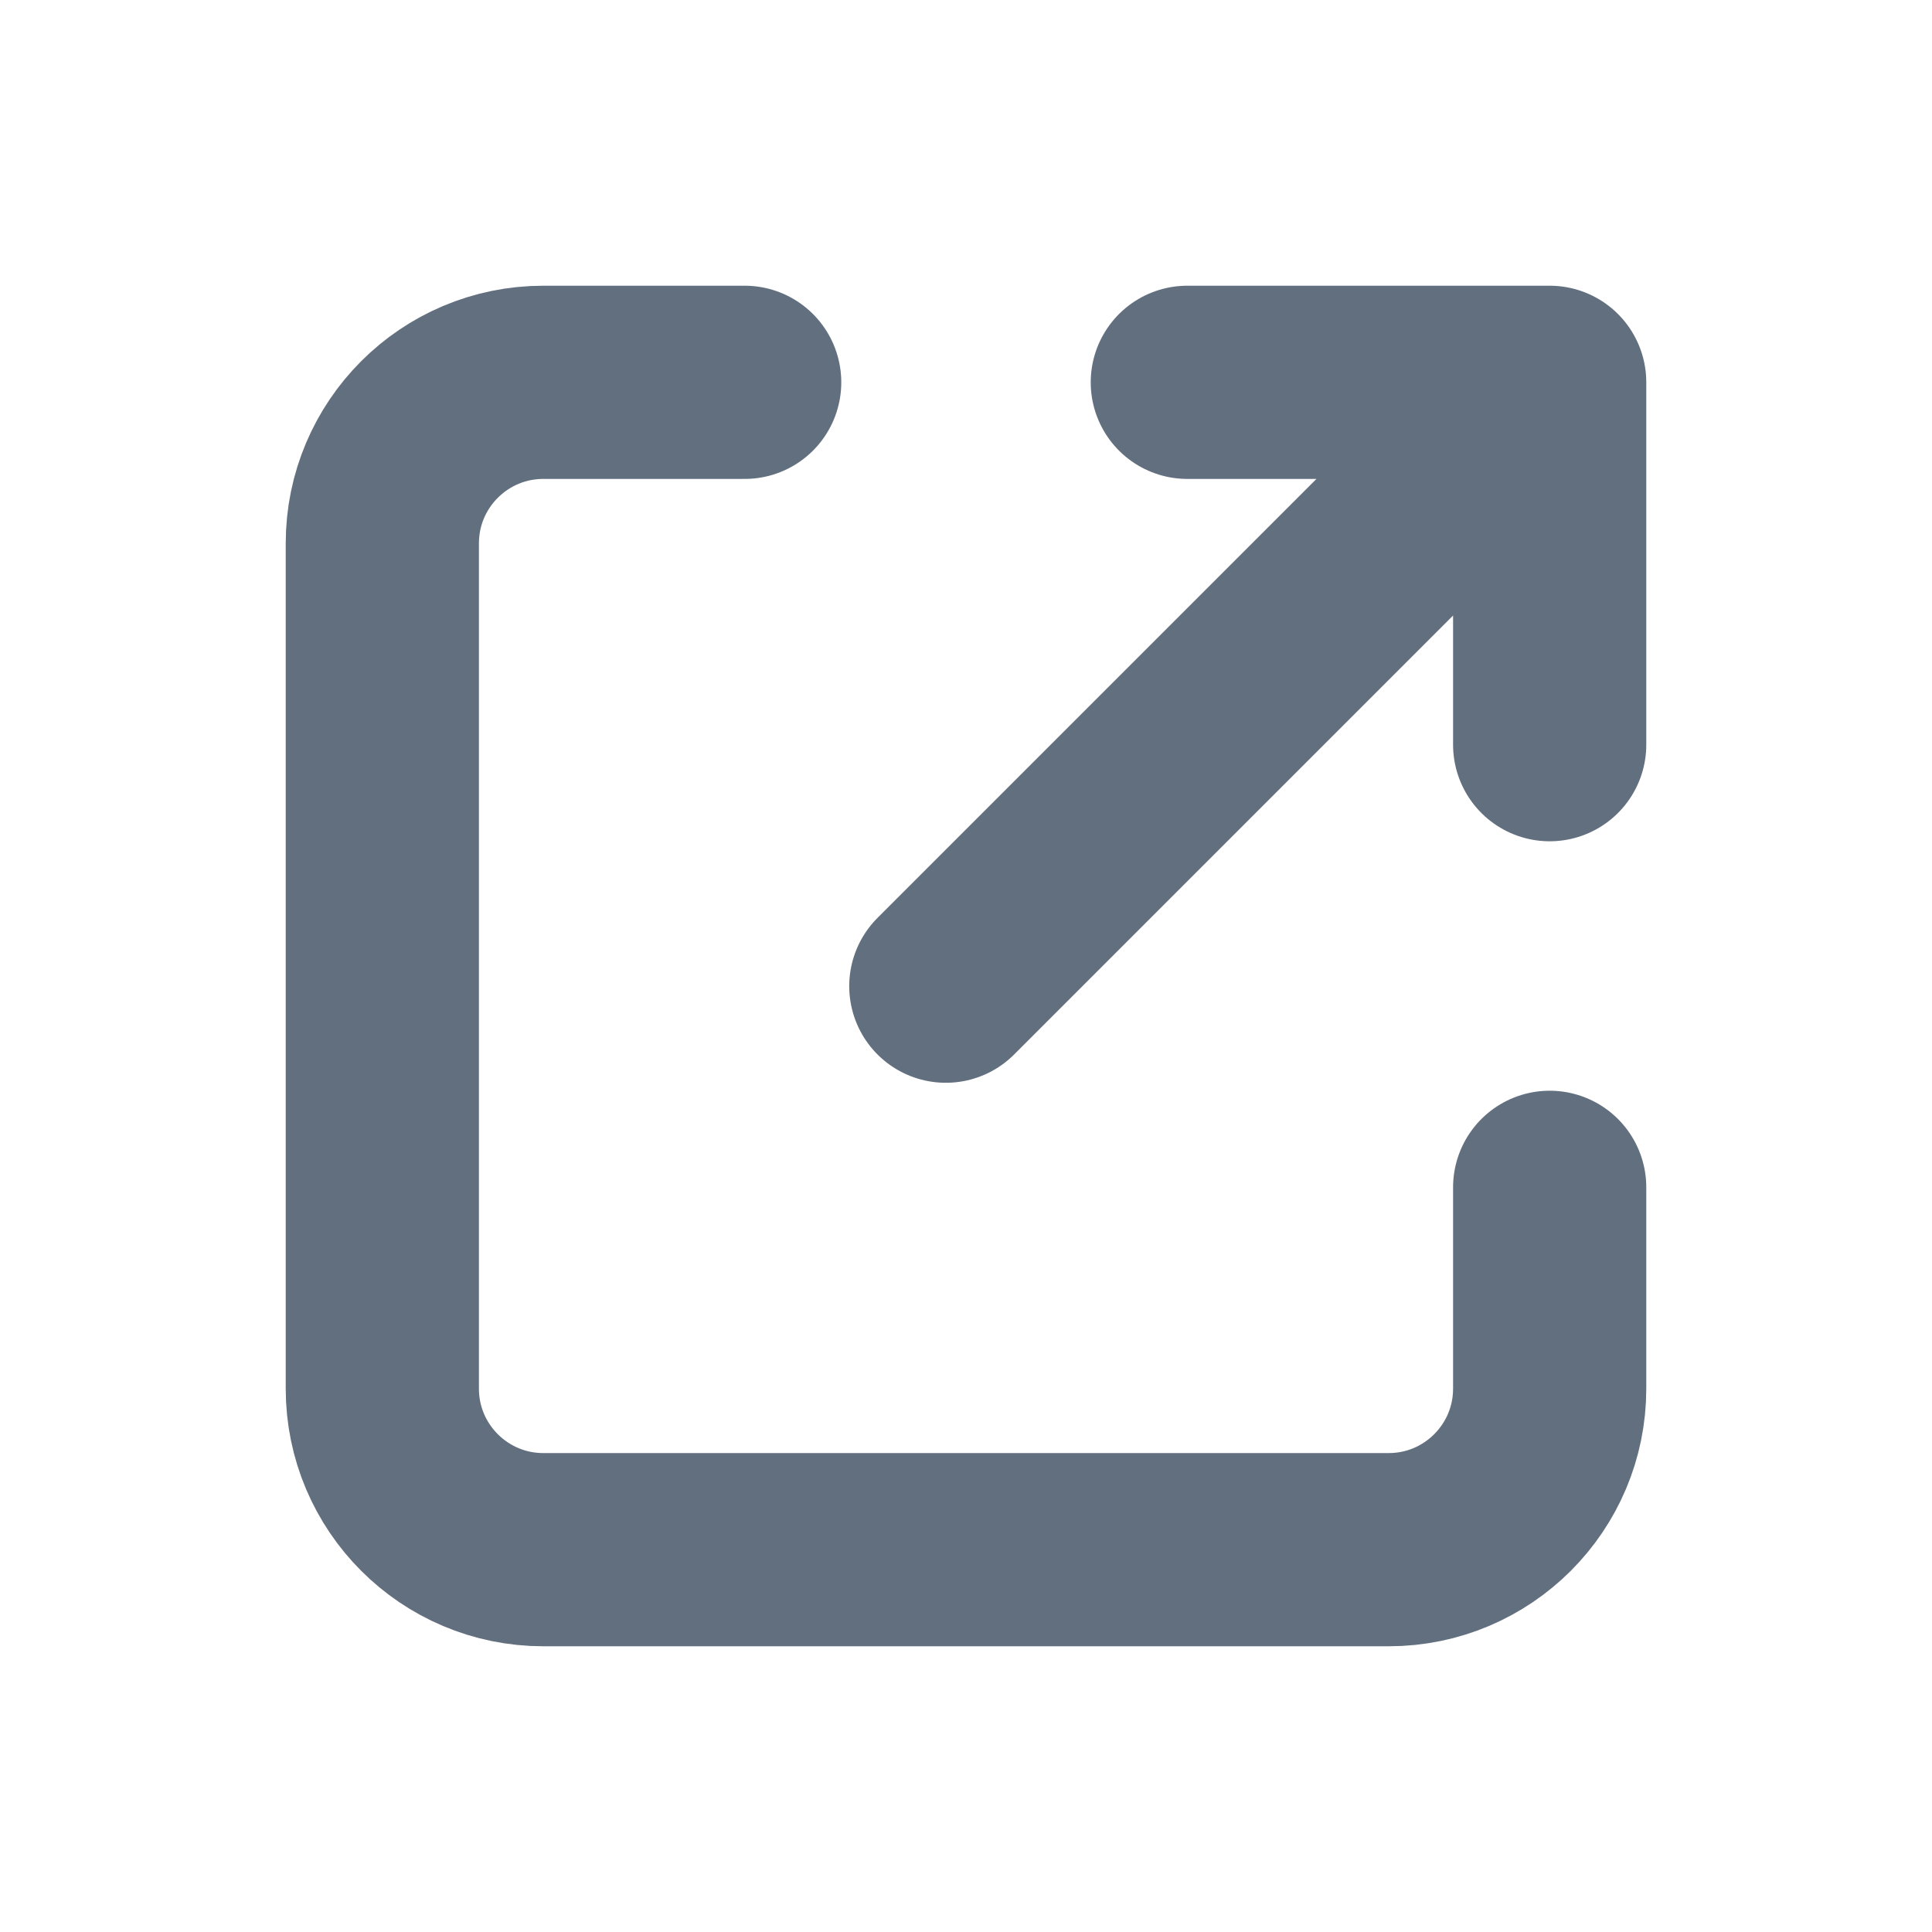 <svg width="18" height="18" viewBox="0 0 18 18" fill="none" xmlns="http://www.w3.org/2000/svg">
<g opacity="1">
<path d="M6.938 3.562H5.062C4.234 3.562 3.562 4.234 3.562 5.062V12.938C3.562 13.766 4.234 14.438 5.062 14.438H12.938C13.766 14.438 14.438 13.766 14.438 12.938V11.062M14.438 6.938V3.562H11.062M14.25 3.75L8.812 9.188" stroke="#626F7F" stroke-width="1.8" stroke-linecap="round" stroke-linejoin="round"/>
</g>
</svg>
